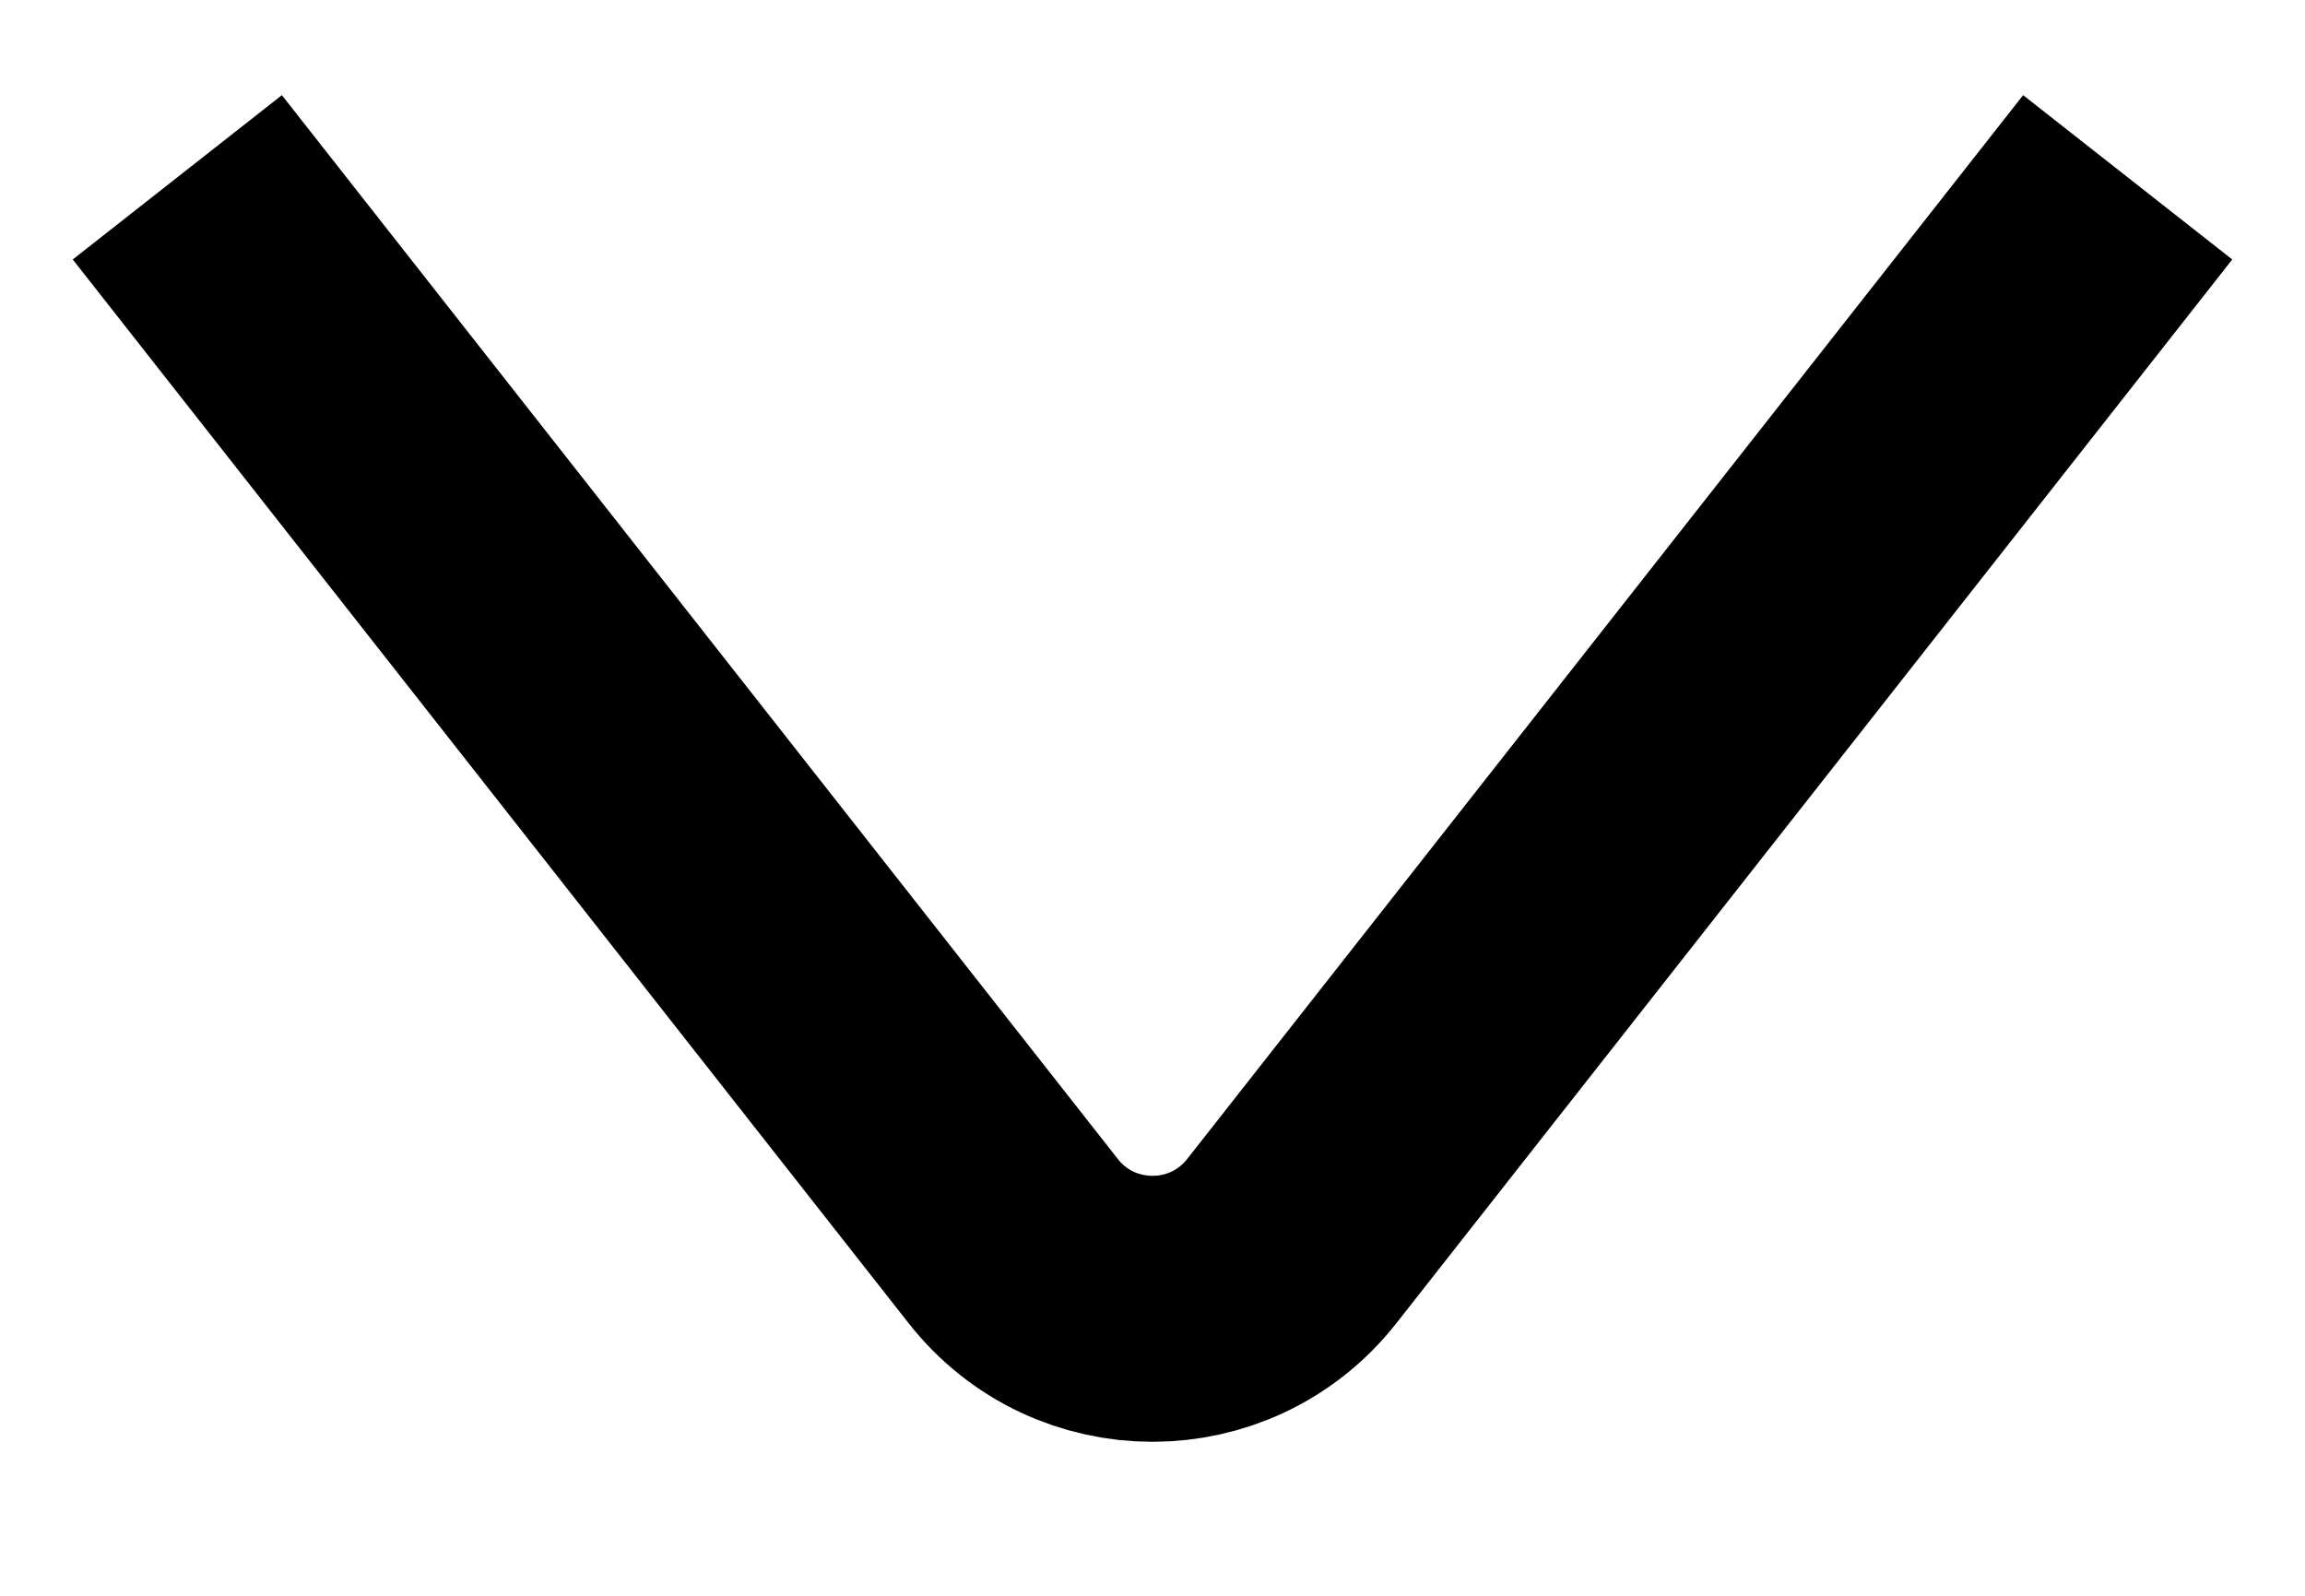 <svg width="13" height="9" viewBox="0 0 13 9" fill="none" xmlns="http://www.w3.org/2000/svg">
<path d="M1 1L5.714 6.999C6.114 7.509 6.886 7.509 7.286 6.999L12 1" stroke="black" stroke-width="1.5"/>
</svg>
